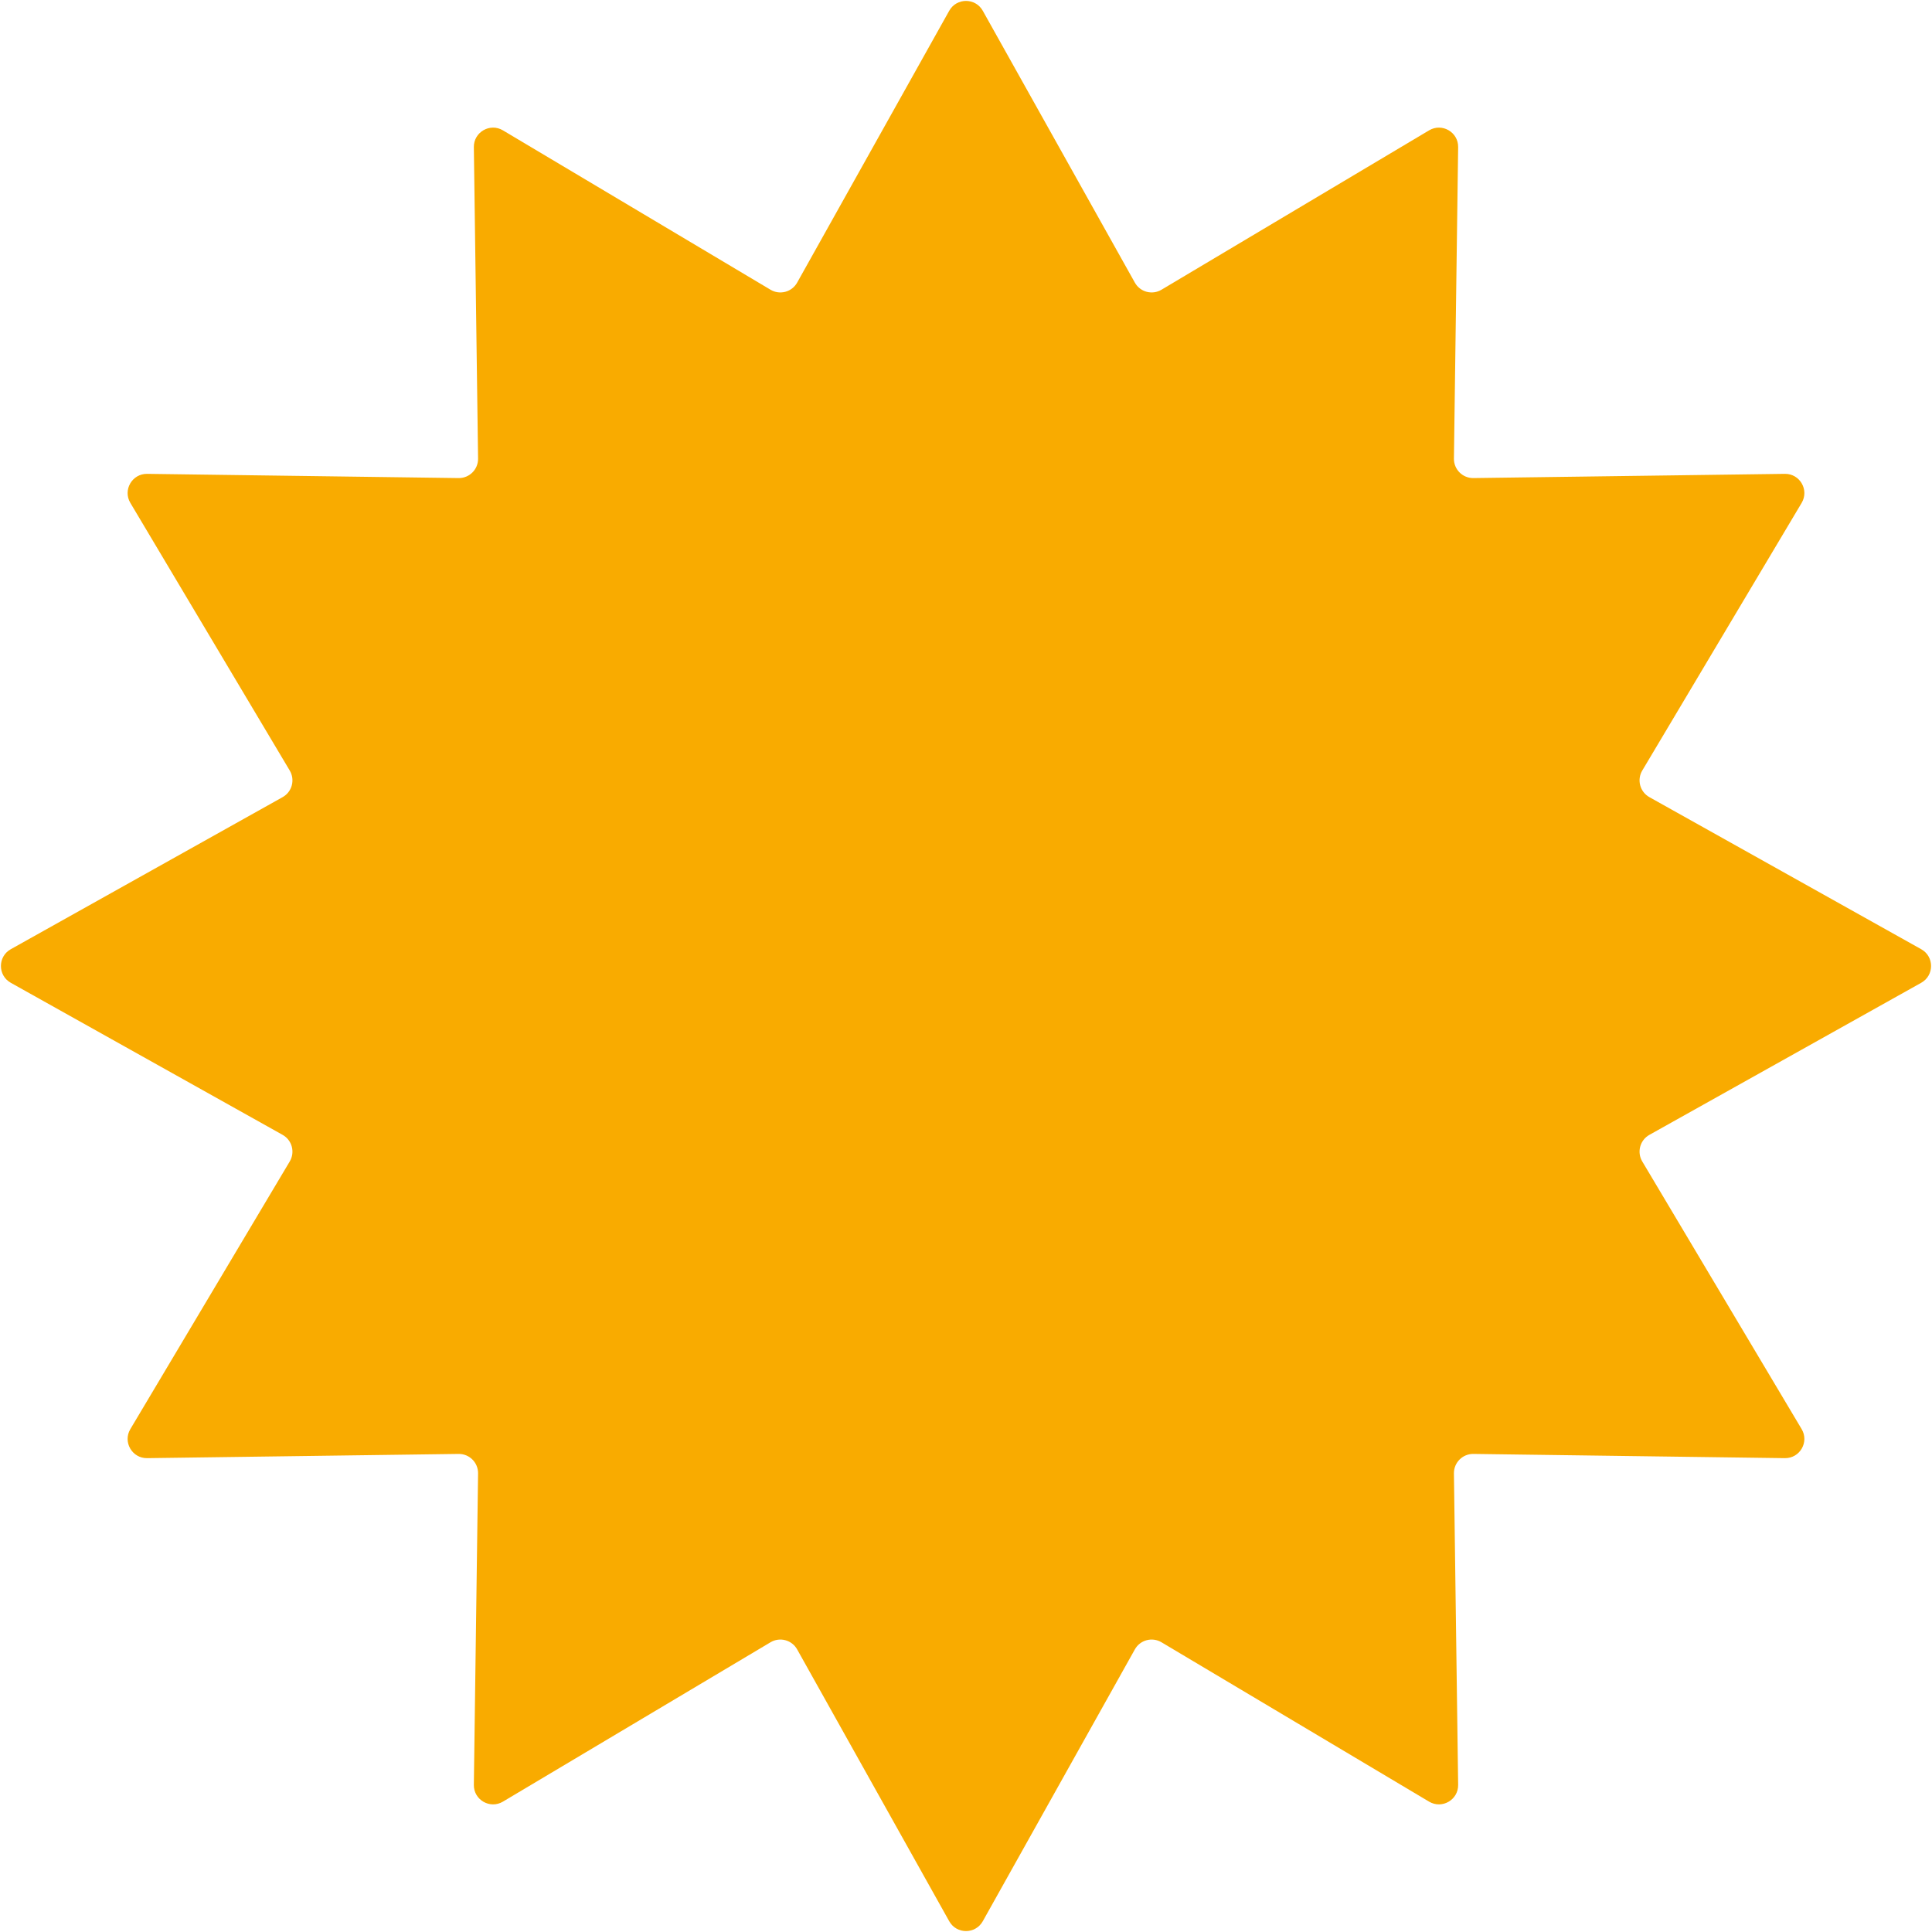 <svg width="402" height="402" viewBox="0 0 402 402" fill="none" xmlns="http://www.w3.org/2000/svg">
<path d="M197.509 2.24C199.036 -0.489 202.964 -0.489 204.491 2.24L236.134 58.803C237.233 60.768 239.737 61.439 241.672 60.287L297.357 27.123C300.044 25.523 303.446 27.487 303.403 30.614L302.525 95.421C302.495 97.672 304.328 99.505 306.579 99.475L371.386 98.597C374.513 98.555 376.477 101.956 374.877 104.643L341.713 160.328C340.561 162.263 341.232 164.767 343.197 165.866L399.76 197.509C402.489 199.036 402.489 202.964 399.76 204.491L343.197 236.134C341.232 237.233 340.561 239.737 341.713 241.672L374.877 297.357C376.477 300.044 374.513 303.446 371.386 303.403L306.579 302.525C304.328 302.495 302.495 304.328 302.525 306.579L303.403 371.386C303.446 374.513 300.044 376.477 297.357 374.877L241.672 341.713C239.737 340.561 237.233 341.232 236.134 343.197L204.491 399.76C202.964 402.489 199.036 402.489 197.509 399.76L165.866 343.197C164.767 341.232 162.263 340.561 160.328 341.713L104.643 374.877C101.956 376.477 98.555 374.513 98.597 371.386L99.475 306.579C99.505 304.328 97.672 302.495 95.421 302.525L30.614 303.403C27.487 303.446 25.523 300.044 27.123 297.357L60.287 241.672C61.439 239.737 60.768 237.233 58.803 236.134L2.24 204.491C-0.489 202.964 -0.489 199.036 2.24 197.509L58.803 165.866C60.768 164.767 61.439 162.263 60.287 160.328L27.123 104.643C25.523 101.956 27.487 98.555 30.614 98.597L95.421 99.475C97.672 99.505 99.505 97.672 99.475 95.421L98.597 30.614C98.555 27.487 101.956 25.523 104.643 27.123L160.328 60.287C162.263 61.439 164.767 60.768 165.866 58.803L197.509 2.24Z" fill="#F9AB00"/>
</svg>
